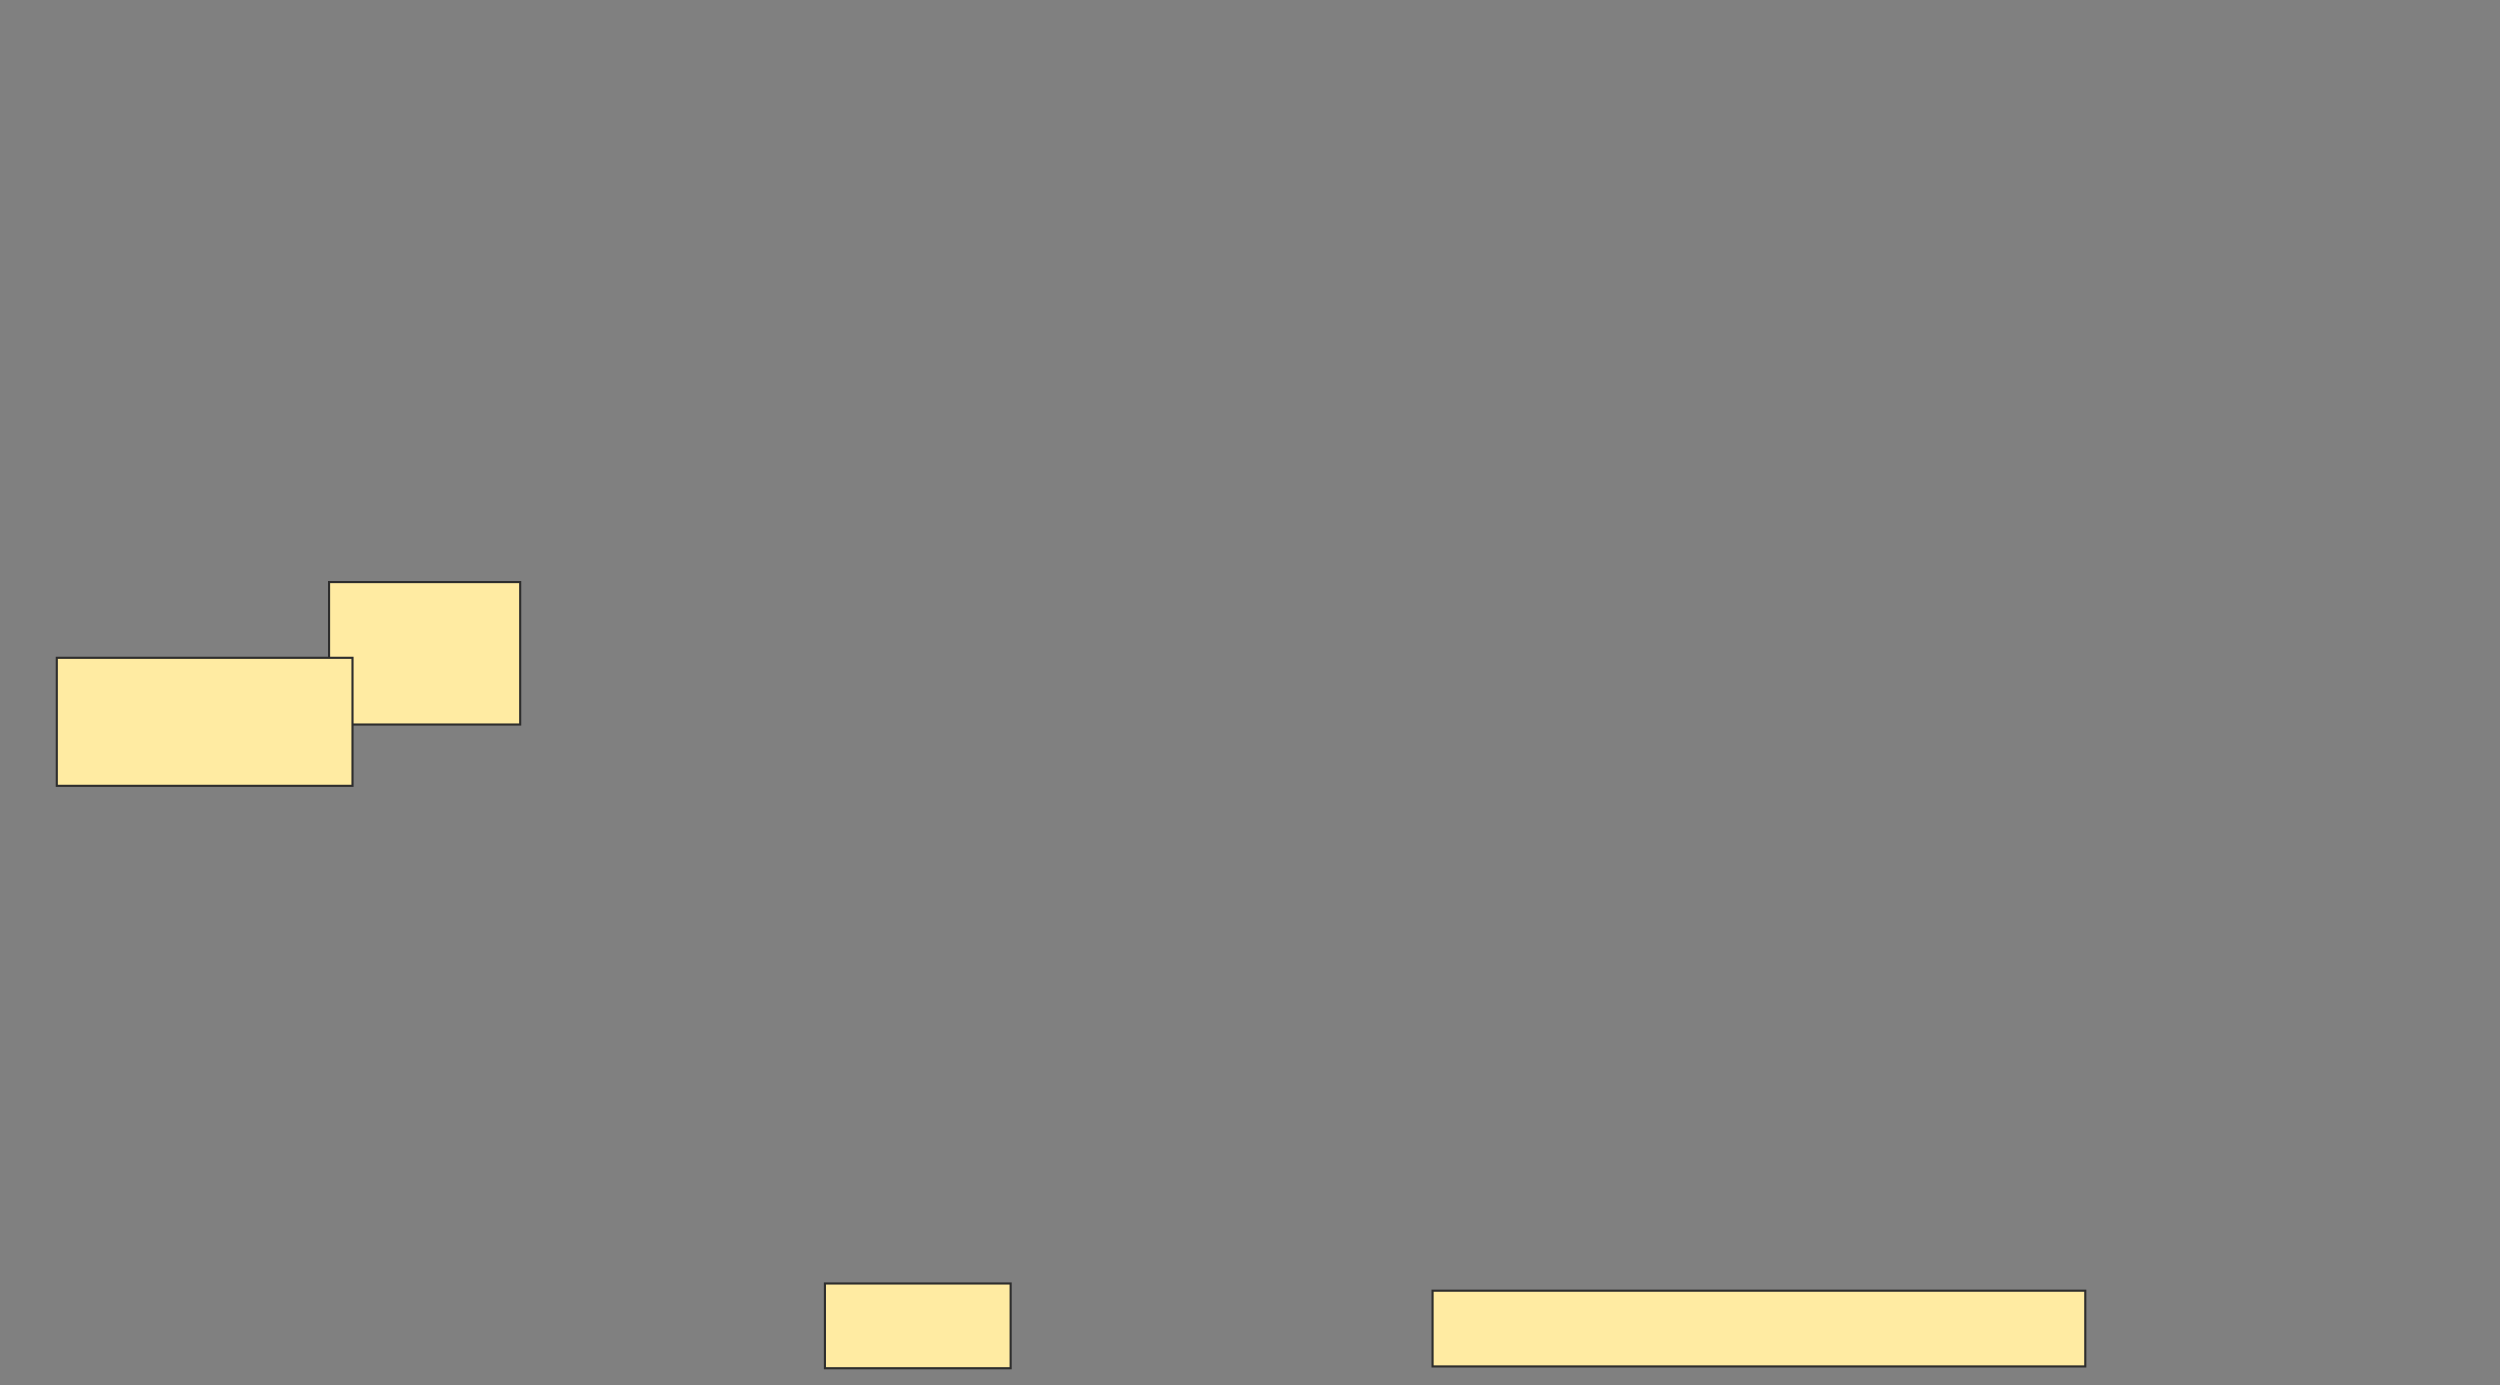 <svg height="651" width="1175" xmlns="http://www.w3.org/2000/svg"><rect width="100%" height="100%" fill="#808080" stroke="none"/><g fill="#ffeba2" stroke="#2d2d2d"><path d="m154.661 273.576h89.831v66.949h-89.831z"/><path d="m26.695 309.17h138.983v60.169h-138.983z"/><path d="m387.712 603.237h87.288v39.831h-87.288z"/><path d="m673.305 606.627h306.78v35.593h-306.78z"/></g></svg>